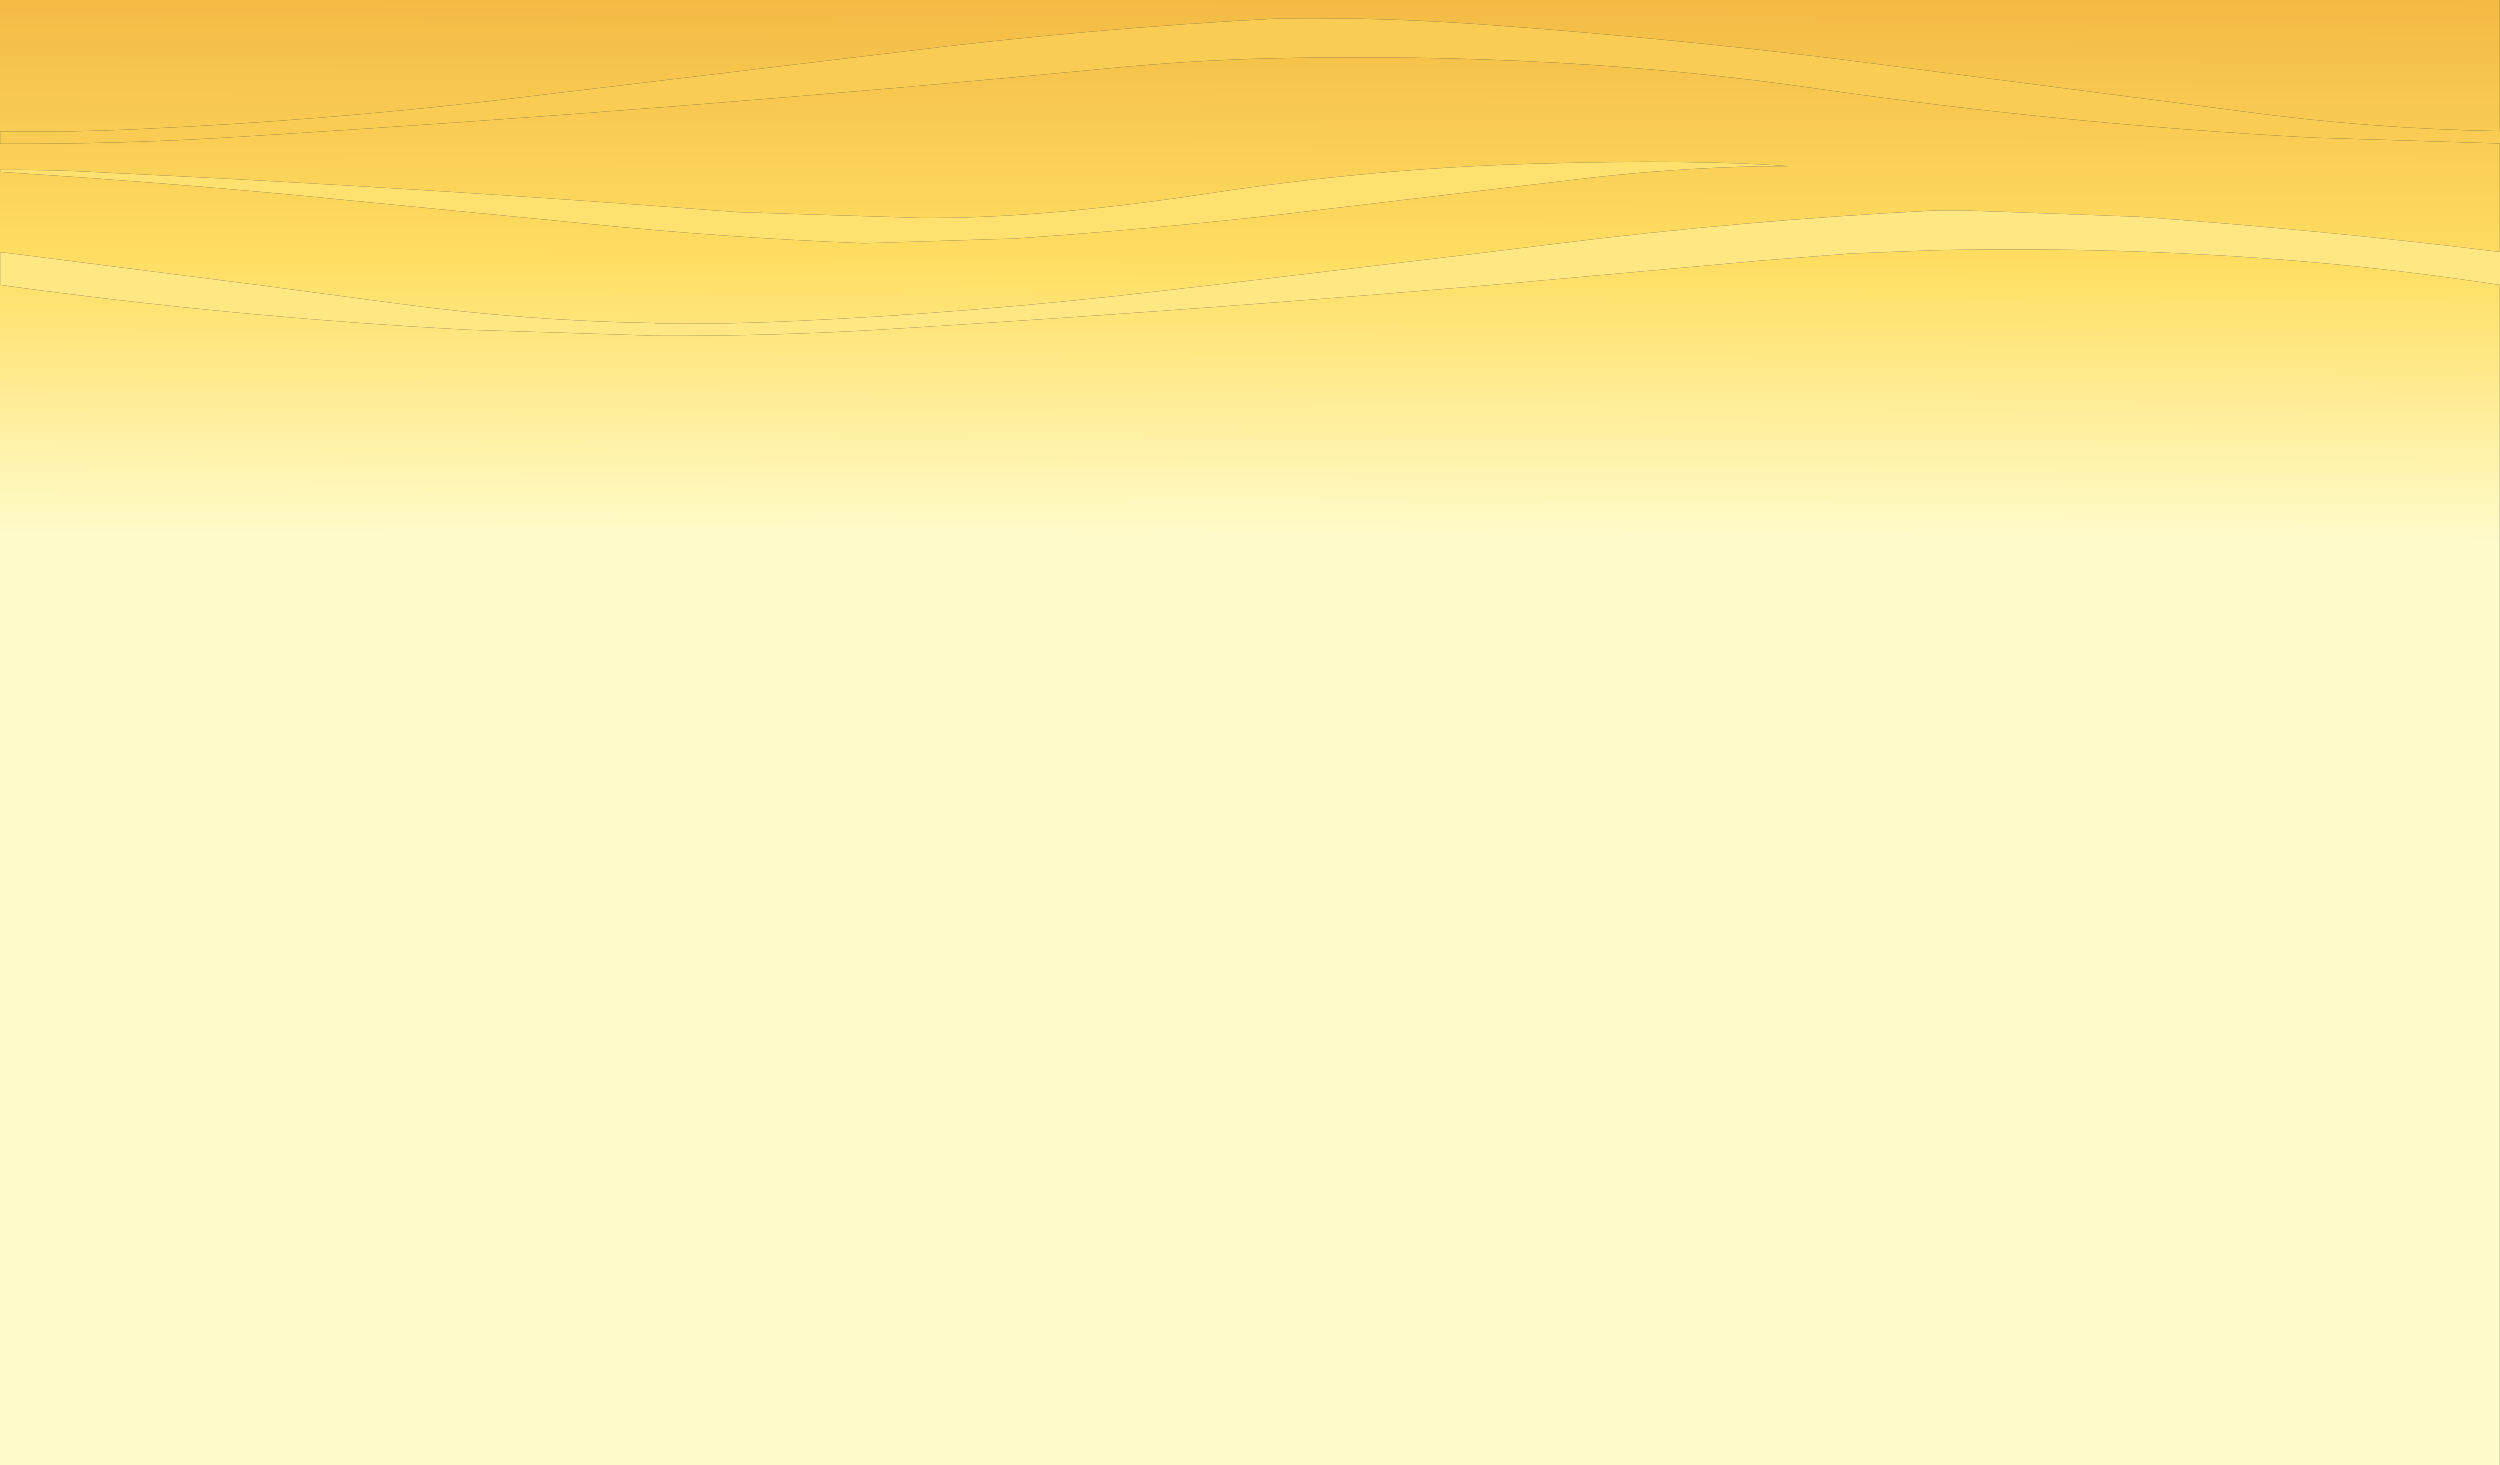 <?xml version="1.0" encoding="UTF-8" standalone="no"?>
<svg xmlns:ffdec="https://www.free-decompiler.com/flash" xmlns:xlink="http://www.w3.org/1999/xlink" ffdec:objectType="shape" height="480.0px" width="819.05px" xmlns="http://www.w3.org/2000/svg">
  <rect width="100%" height="100%" fill="#333333" stroke="none"/>
  <g transform="matrix(1.0, 0.0, 0.0, 1.0, 0.0, 0.0)">
    <path d="M819.0 93.35 L819.0 480.0 0.0 480.0 0.0 0.0 819.0 0.0 819.0 42.95 Q776.6 42.2 734.75 36.5 L603.55 19.5 Q545.2 12.3 486.15 8.05 452.65 5.6 418.95 6.05 356.7 9.3 294.95 17.0 L163.2 32.8 Q105.6 39.5 47.45 42.2 23.7 43.4 0.05 43.0 L0.05 47.1 Q40.6 47.3 81.15 44.65 222.4 35.9 363.2 22.4 390.95 19.65 418.95 19.05 513.1 17.15 593.95 28.85 674.75 40.6 757.85 45.1 L819.0 47.0 819.0 82.55 817.95 82.4 Q759.5 75.25 700.35 71.0 L643.6 68.95 Q638.3 68.9 633.05 69.0 570.7 72.25 508.9 79.95 L483.95 83.05 399.7 93.1 377.0 95.7 Q319.25 102.4 261.05 105.15 237.8 106.3 214.7 106.0 L214.7 105.85 Q172.2 105.15 130.2 99.45 L82.5 93.1 3.9 83.05 0.05 82.6 0.05 93.35 Q75.7 103.85 153.4 108.05 L213.6 109.95 213.6 110.0 Q254.2 110.25 294.8 107.6 393.3 101.5 491.6 93.1 L577.2 85.35 606.5 83.05 633.05 82.0 643.6 81.8 Q680.55 81.35 715.45 83.05 763.85 85.35 808.35 91.8 L817.45 93.1 819.0 93.35 M577.6 54.45 L586.2 54.45 Q555.0 52.1 502.45 53.65 449.9 55.15 395.75 63.4 341.6 71.65 301.9 71.4 L241.65 69.5 Q137.7 61.45 33.55 56.5 17.3 55.55 0.05 55.65 L0.05 56.3 1.4 56.4 Q51.6 59.65 94.05 63.65 L191.35 73.2 Q236.85 77.85 282.85 79.7 L332.4 78.15 Q375.85 75.2 418.95 70.35 L515.45 58.9 Q546.25 55.1 577.6 54.45" fill="url(#gradient0)" fill-rule="evenodd" stroke="none"/>
    <path d="M819.0 82.55 L819.05 82.55 819.05 93.35 819.0 93.35 817.45 93.1 808.35 91.8 Q763.85 85.35 715.45 83.05 680.55 81.35 643.6 81.8 L633.05 82.0 606.5 83.05 577.2 85.35 491.6 93.1 Q393.3 101.5 294.8 107.6 254.2 110.25 213.6 110.0 L213.6 109.95 153.4 108.05 Q75.7 103.85 0.05 93.35 L0.05 82.6 3.9 83.05 82.5 93.1 130.2 99.45 Q172.2 105.15 214.7 105.85 L214.7 106.0 Q237.8 106.3 261.05 105.15 319.25 102.4 377.0 95.7 L399.7 93.1 483.95 83.05 508.9 79.95 Q570.7 72.25 633.05 69.0 638.3 68.9 643.6 68.95 L700.35 71.0 Q759.5 75.25 817.95 82.4 L819.0 82.55" fill="#ffe783" fill-rule="evenodd" stroke="none"/>
    <path d="M577.6 54.45 Q546.25 55.1 515.45 58.9 L418.95 70.35 Q375.85 75.2 332.4 78.15 L282.85 79.7 Q236.85 77.85 191.35 73.2 L94.05 63.65 Q51.6 59.65 1.4 56.4 L0.05 56.3 0.05 55.65 Q17.3 55.55 33.55 56.5 137.7 61.45 241.65 69.5 L301.9 71.4 Q341.6 71.65 395.75 63.4 449.9 55.15 502.45 53.65 555.0 52.1 586.2 54.45 L577.6 54.45" fill="#ffe16f" fill-rule="evenodd" stroke="none"/>
    <path d="M819.0 42.95 L819.05 42.95 819.05 47.0 819.0 47.0 757.85 45.1 Q674.75 40.6 593.95 28.85 513.1 17.15 418.95 19.05 390.95 19.65 363.2 22.4 222.4 35.9 81.15 44.65 40.6 47.3 0.05 47.1 L0.05 43.0 Q23.7 43.4 47.45 42.2 105.6 39.5 163.2 32.8 L294.95 17.0 Q356.7 9.3 418.95 6.05 452.65 5.6 486.15 8.05 545.2 12.3 603.55 19.5 L734.75 36.5 Q776.6 42.2 819.0 42.95" fill="#f9cd53" fill-rule="evenodd" stroke="none"/>
  </g>
  <defs>
    <linearGradient gradientTransform="matrix(-3.0E-4, 0.11, -0.292, -7.0E-4, 418.15, 87.0)" gradientUnits="userSpaceOnUse" id="gradient0" spreadMethod="pad" x1="-819.2" x2="819.2">
      <stop offset="0.0" stop-color="#f3b943"/>
      <stop offset="0.494" stop-color="#ffde62"/>
      <stop offset="1.0" stop-color="#fffbcb"/>
    </linearGradient>
  </defs>
</svg>
